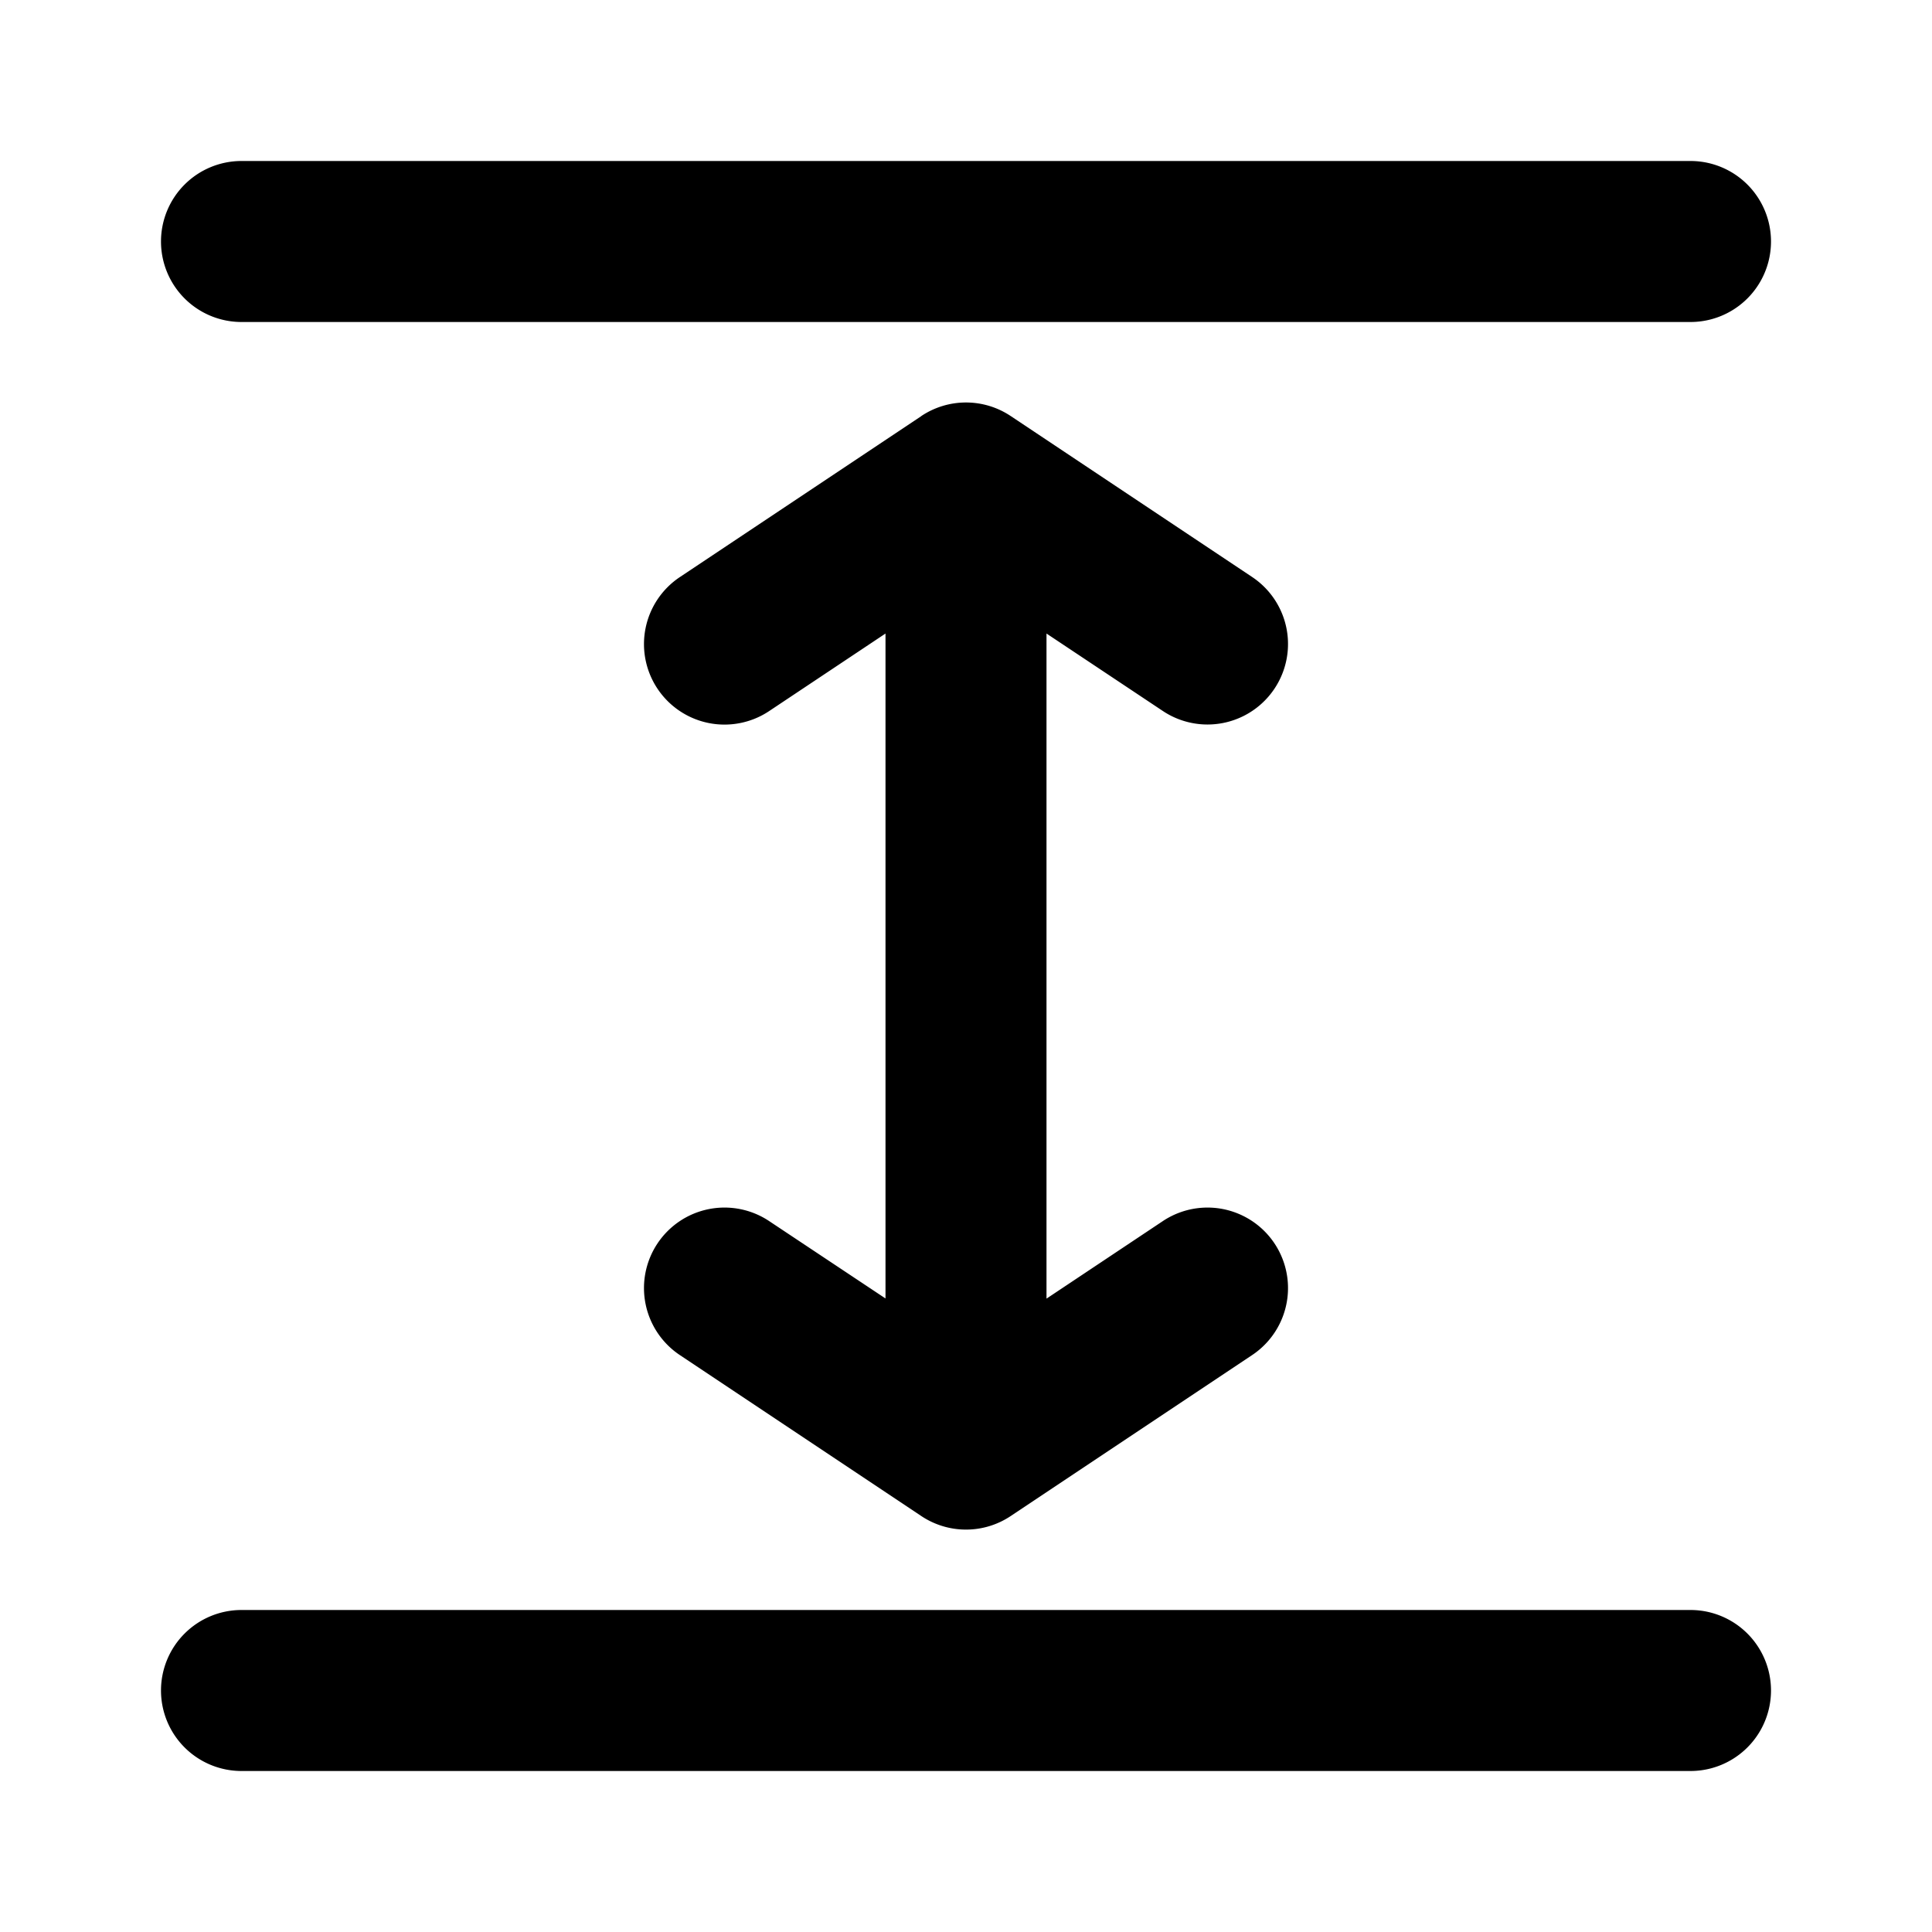 <svg xmlns="http://www.w3.org/2000/svg" width="24" height="24" viewBox="0 0 24 24">
  <path fill-rule="evenodd" d="M2 3a1 1 0 0 1 1-1h18a1 1 0 1 1 0 2H3a1 1 0 0 1-1-1Zm9.445 2.168a1 1 0 0 1 1.11 0l3 2a1 1 0 0 1-1.11 1.664L13 7.87v8.262l1.445-.963a1 1 0 0 1 1.11 1.664l-3 2a1 1 0 0 1-1.11 0l-3-2a1 1 0 0 1 1.11-1.664L11 16.13V7.87l-1.445.963a1 1 0 0 1-1.11-1.664l3-2ZM2 21a1 1 0 0 1 1-1h18a1 1 0 1 1 0 2H3a1 1 0 0 1-1-1Z" clip-rule="evenodd"/>
</svg>
